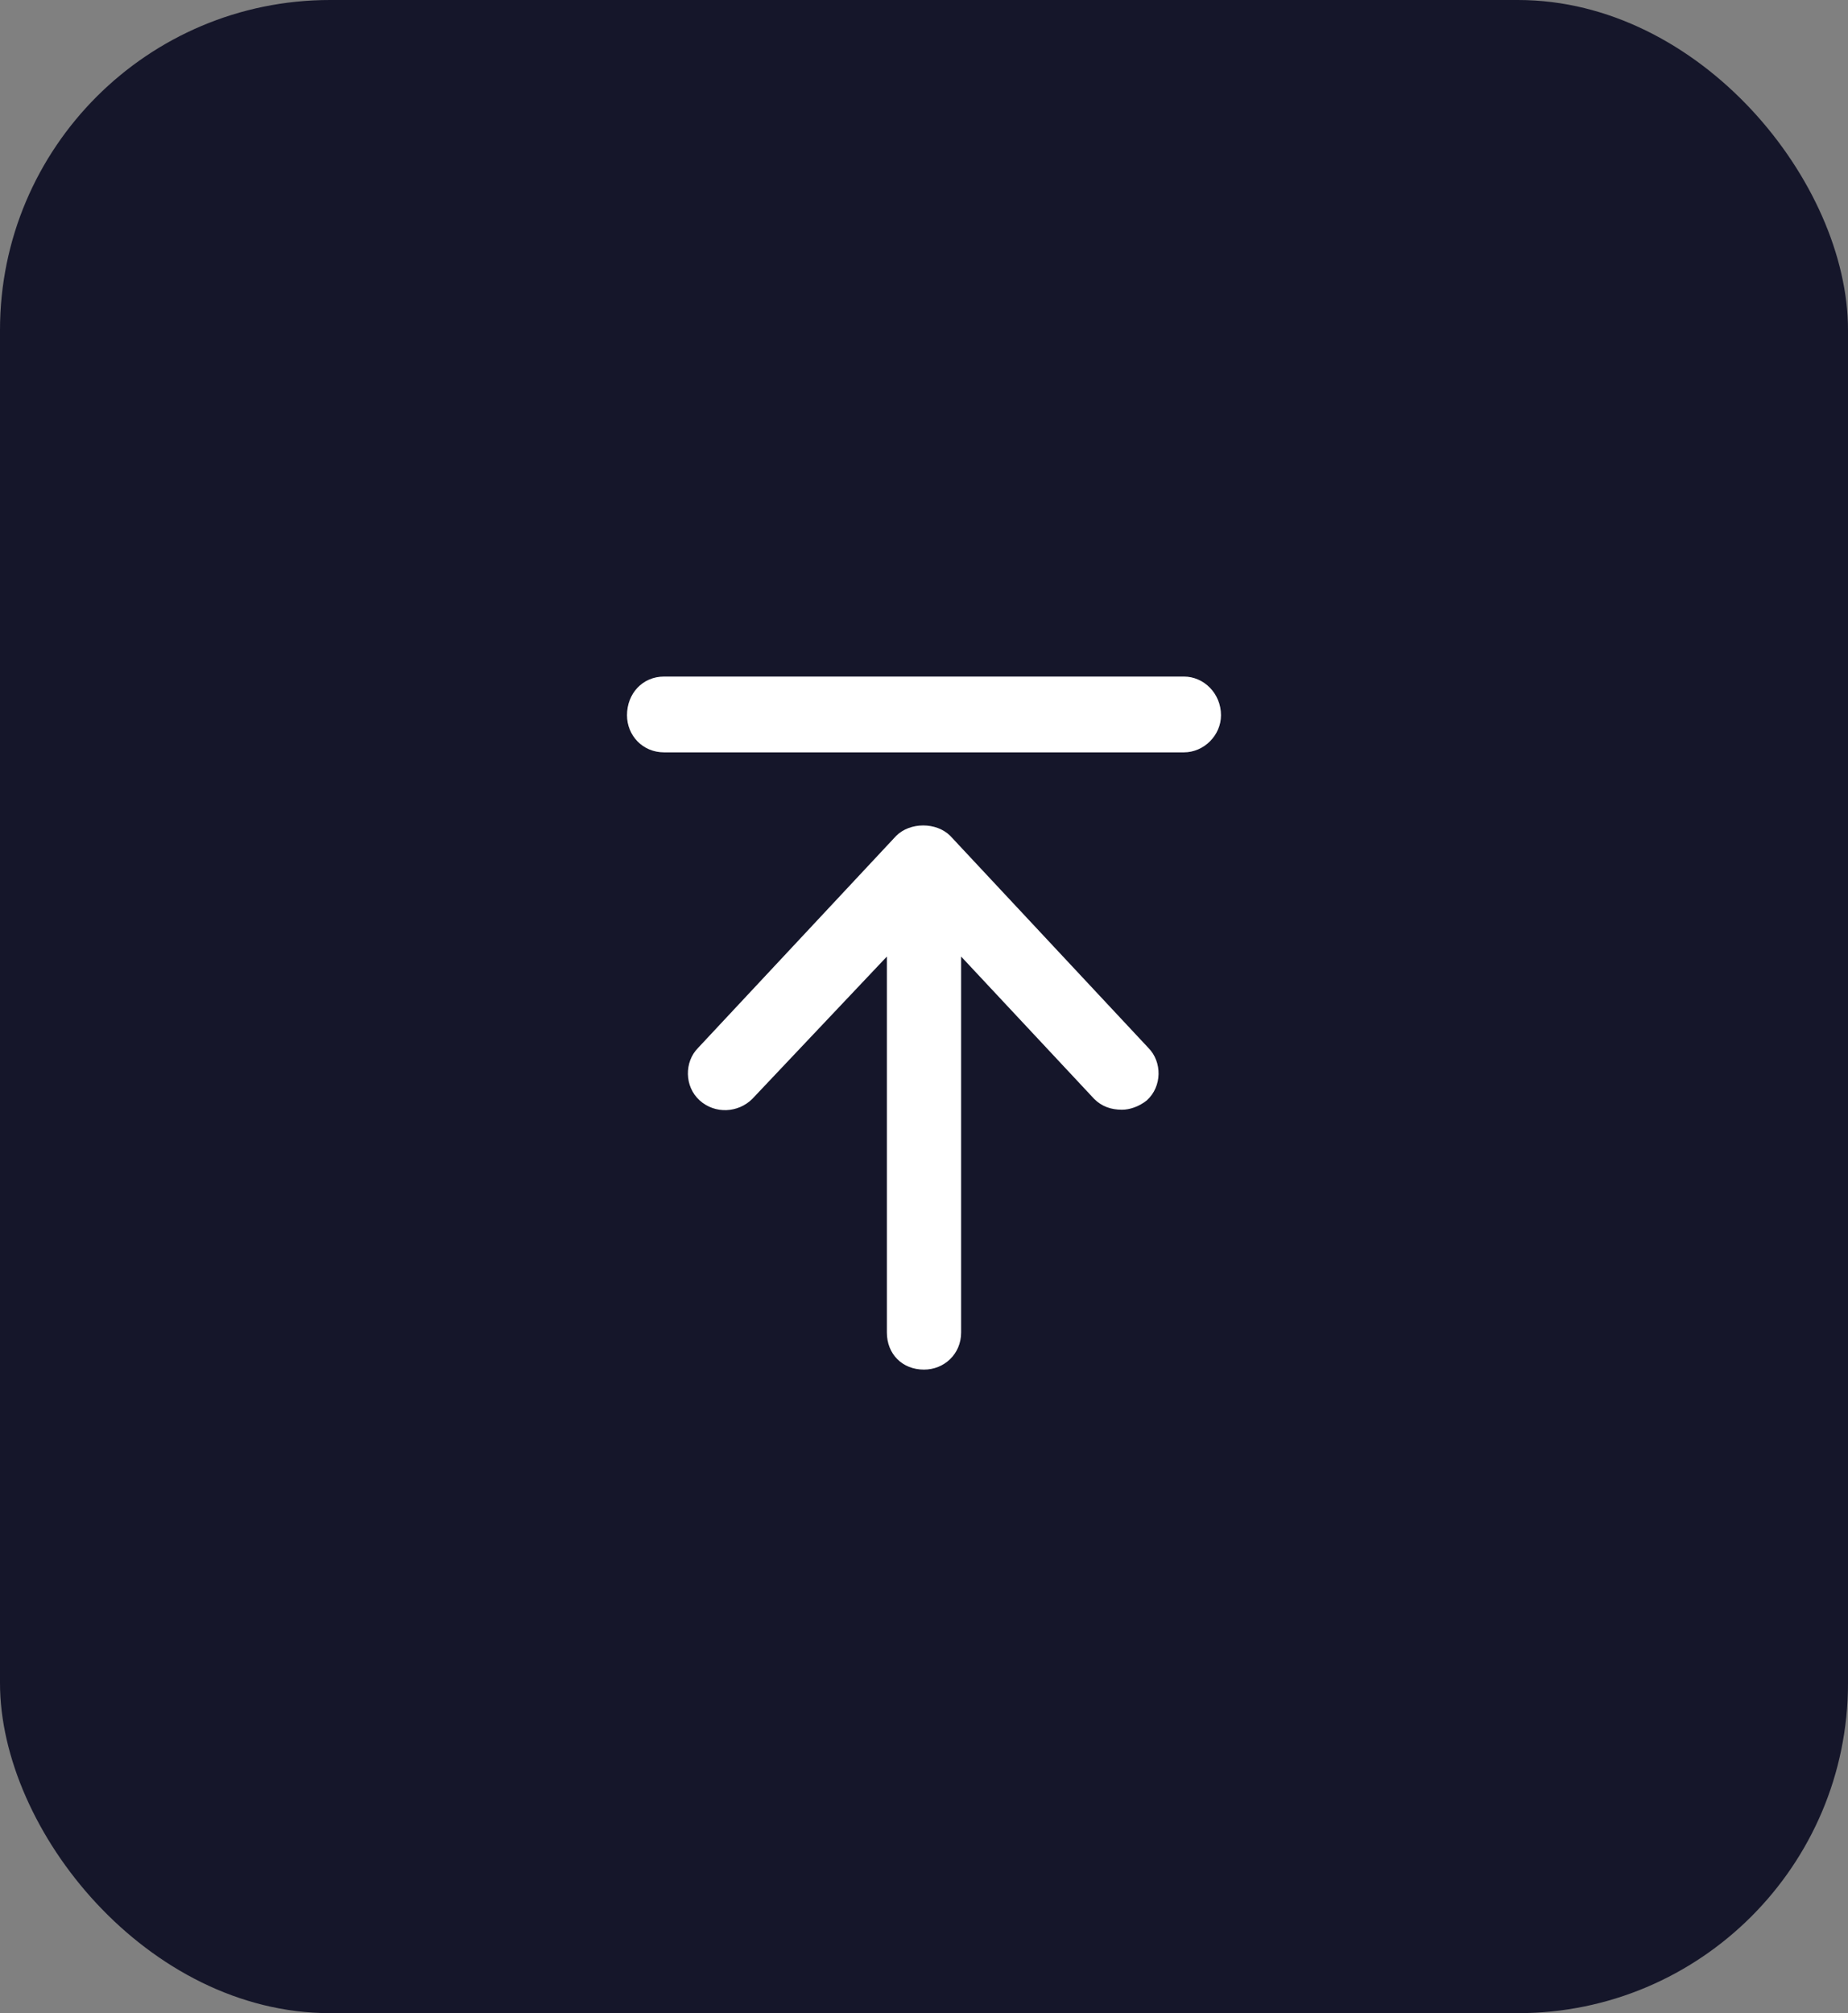 <svg width="56" height="61" viewBox="0 0 56 61" fill="none" xmlns="http://www.w3.org/2000/svg">
<rect x="0" y="0" width="56" height="61" fill="#808080" stroke="none"/>
<rect width="56" height="61" rx="10" fill="#15162A"/>
<path d="M20.125 22.797L35.875 22.797C36.484 22.797 37 22.281 37 21.672C37 21.016 36.484 20.5 35.875 20.5L20.125 20.5C19.469 20.5 19 21.016 19 21.672C19 22.281 19.469 22.797 20.125 22.797ZM22.797 33.297L26.875 28.984L26.875 40.375C26.875 41.031 27.344 41.5 28 41.5C28.609 41.5 29.125 41.031 29.125 40.375L29.125 28.984L33.156 33.297C33.391 33.531 33.672 33.625 34 33.625C34.234 33.625 34.516 33.531 34.75 33.344C35.219 32.922 35.219 32.172 34.797 31.75L28.797 25.328C28.375 24.906 27.578 24.906 27.156 25.328L21.156 31.75C20.734 32.172 20.734 32.922 21.203 33.344C21.672 33.766 22.375 33.719 22.797 33.297Z" fill="white"/>
</svg>
